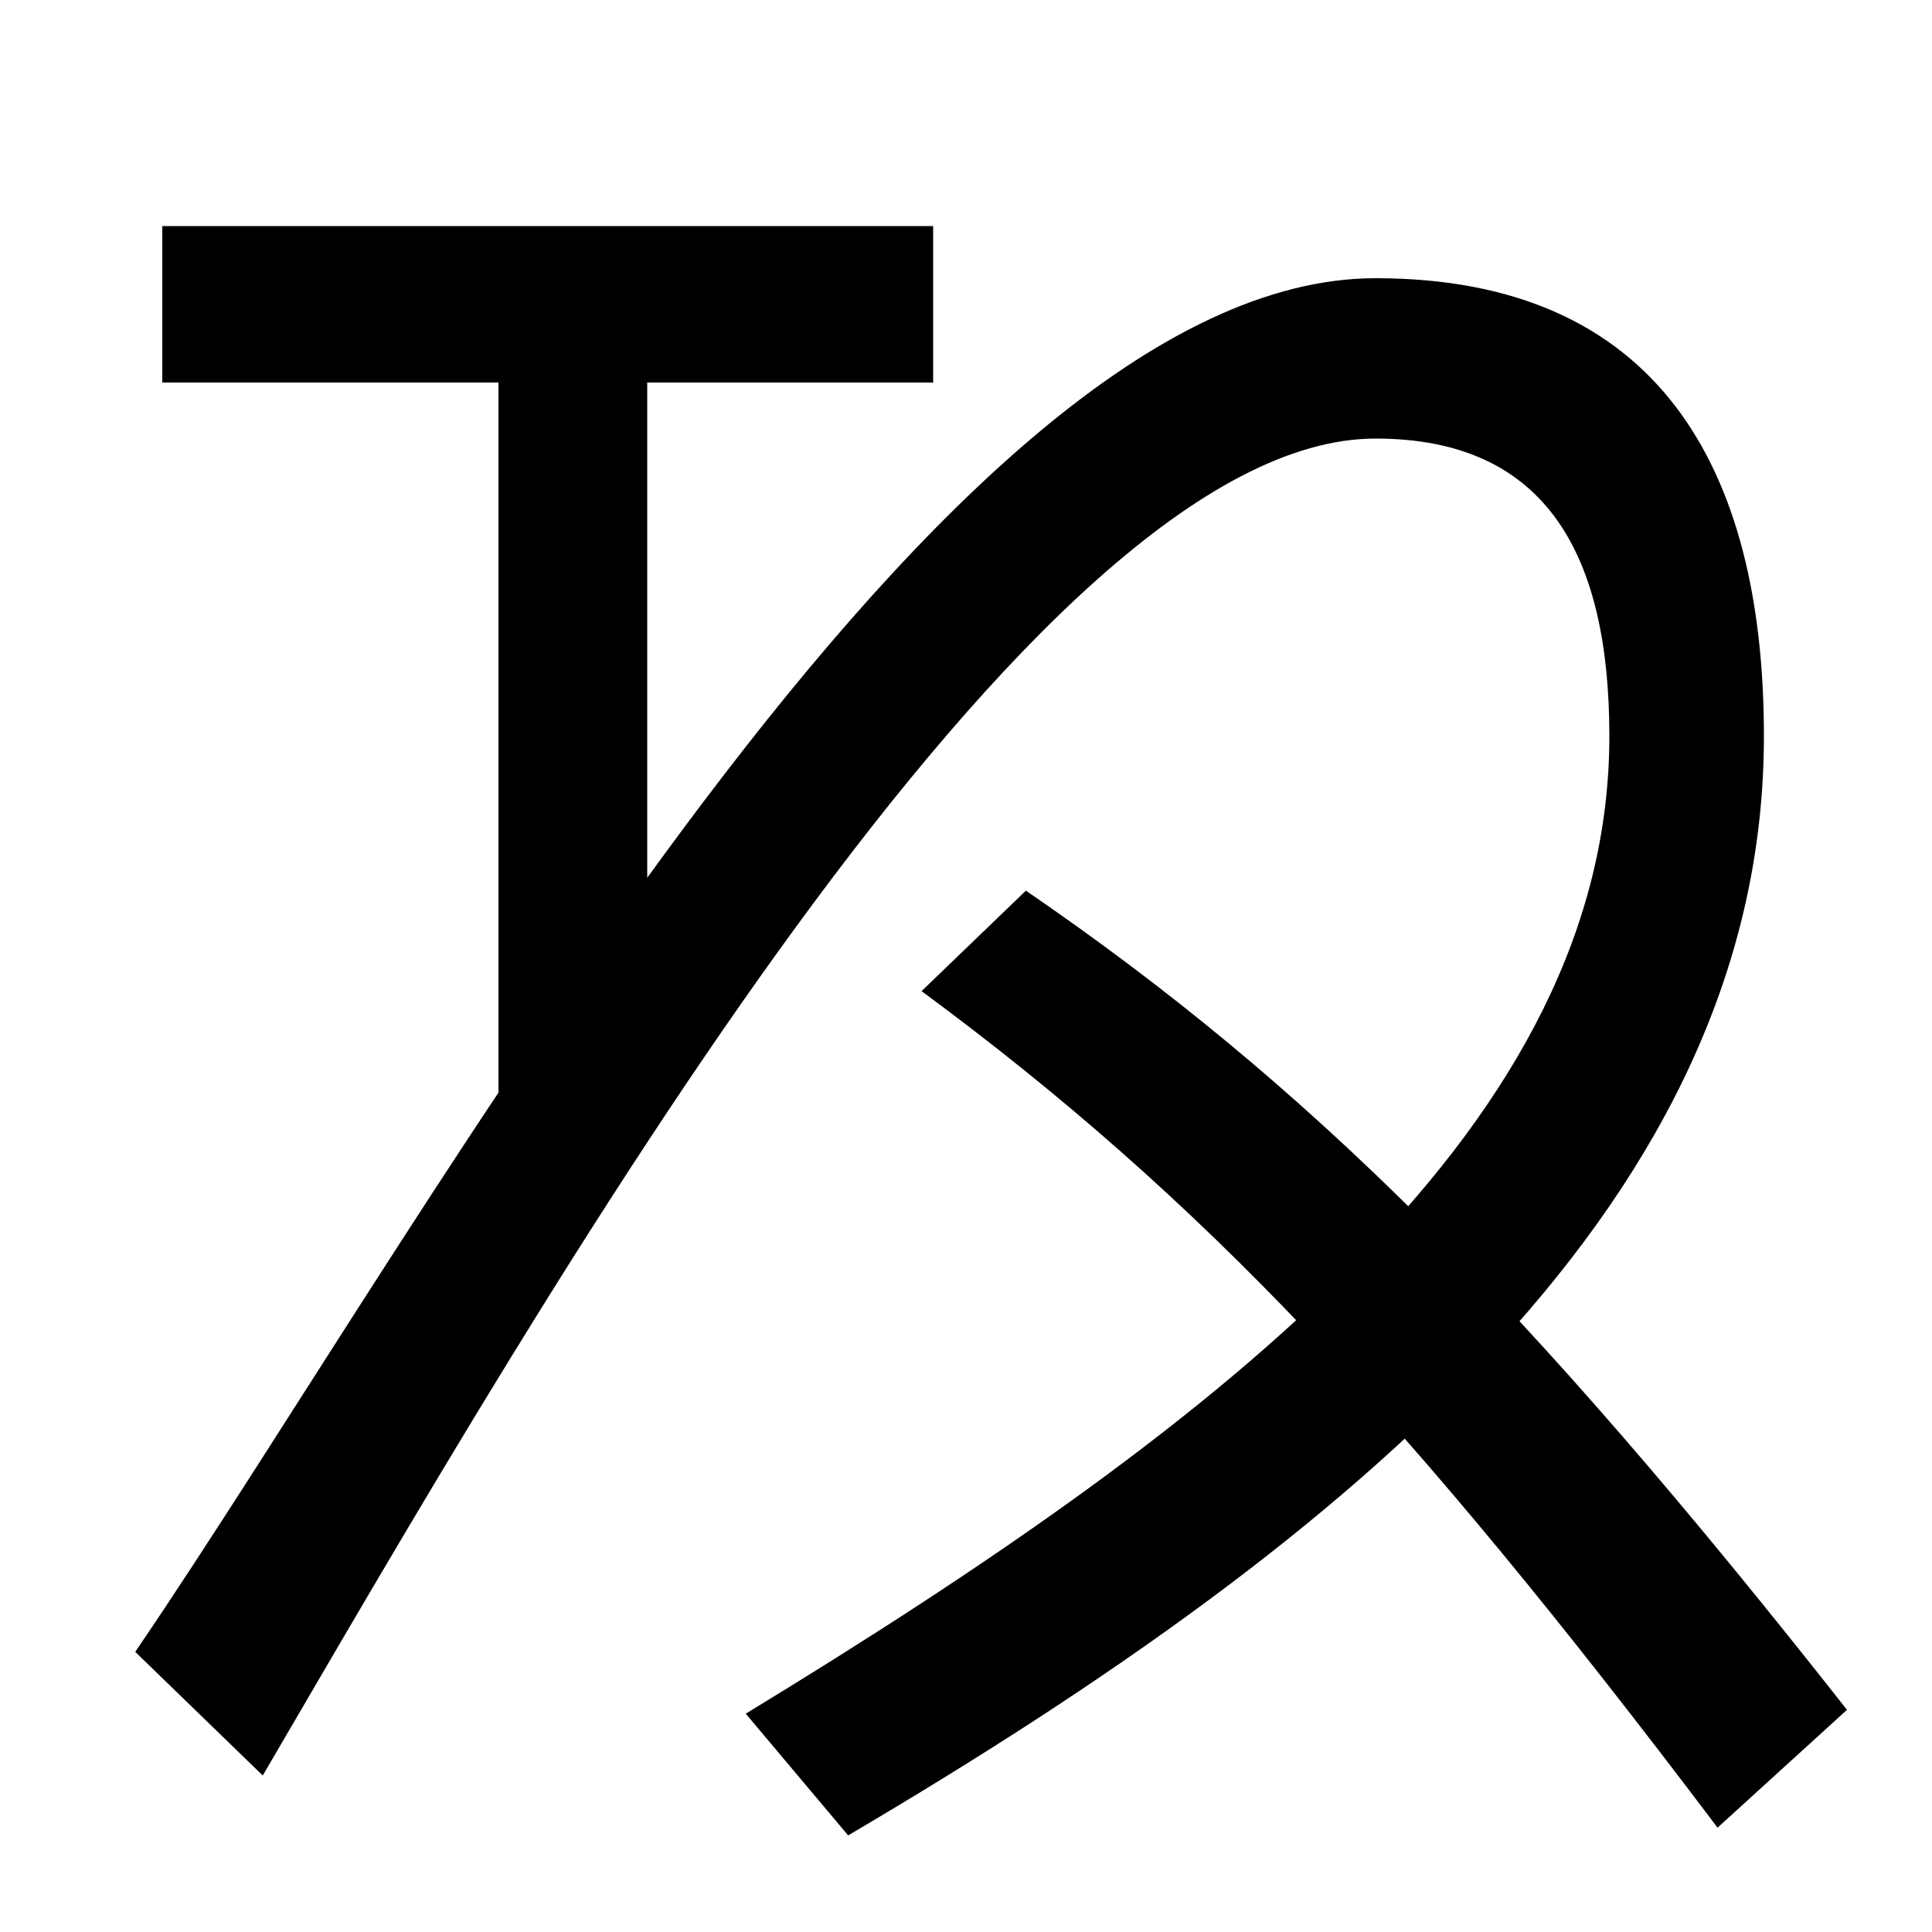 <svg xmlns="http://www.w3.org/2000/svg" width="1000" height="1000"><path d="M84 763V682H483V763ZM258 720V269L335 314V720ZM386 -7 439 -70C704 86 913 261 913 499C913 638 858 736 712 736C487 736 226 254 70 25L136 -39C282 211 535 653 712 653C801 653 833 592 833 499C833 300 639 147 386 -7ZM889 -66 956 -5C790 206 677 319 531 419L477 367C622 260 729 146 889 -66Z" transform="translate(0, 880) scale(1,-1)" /></svg>